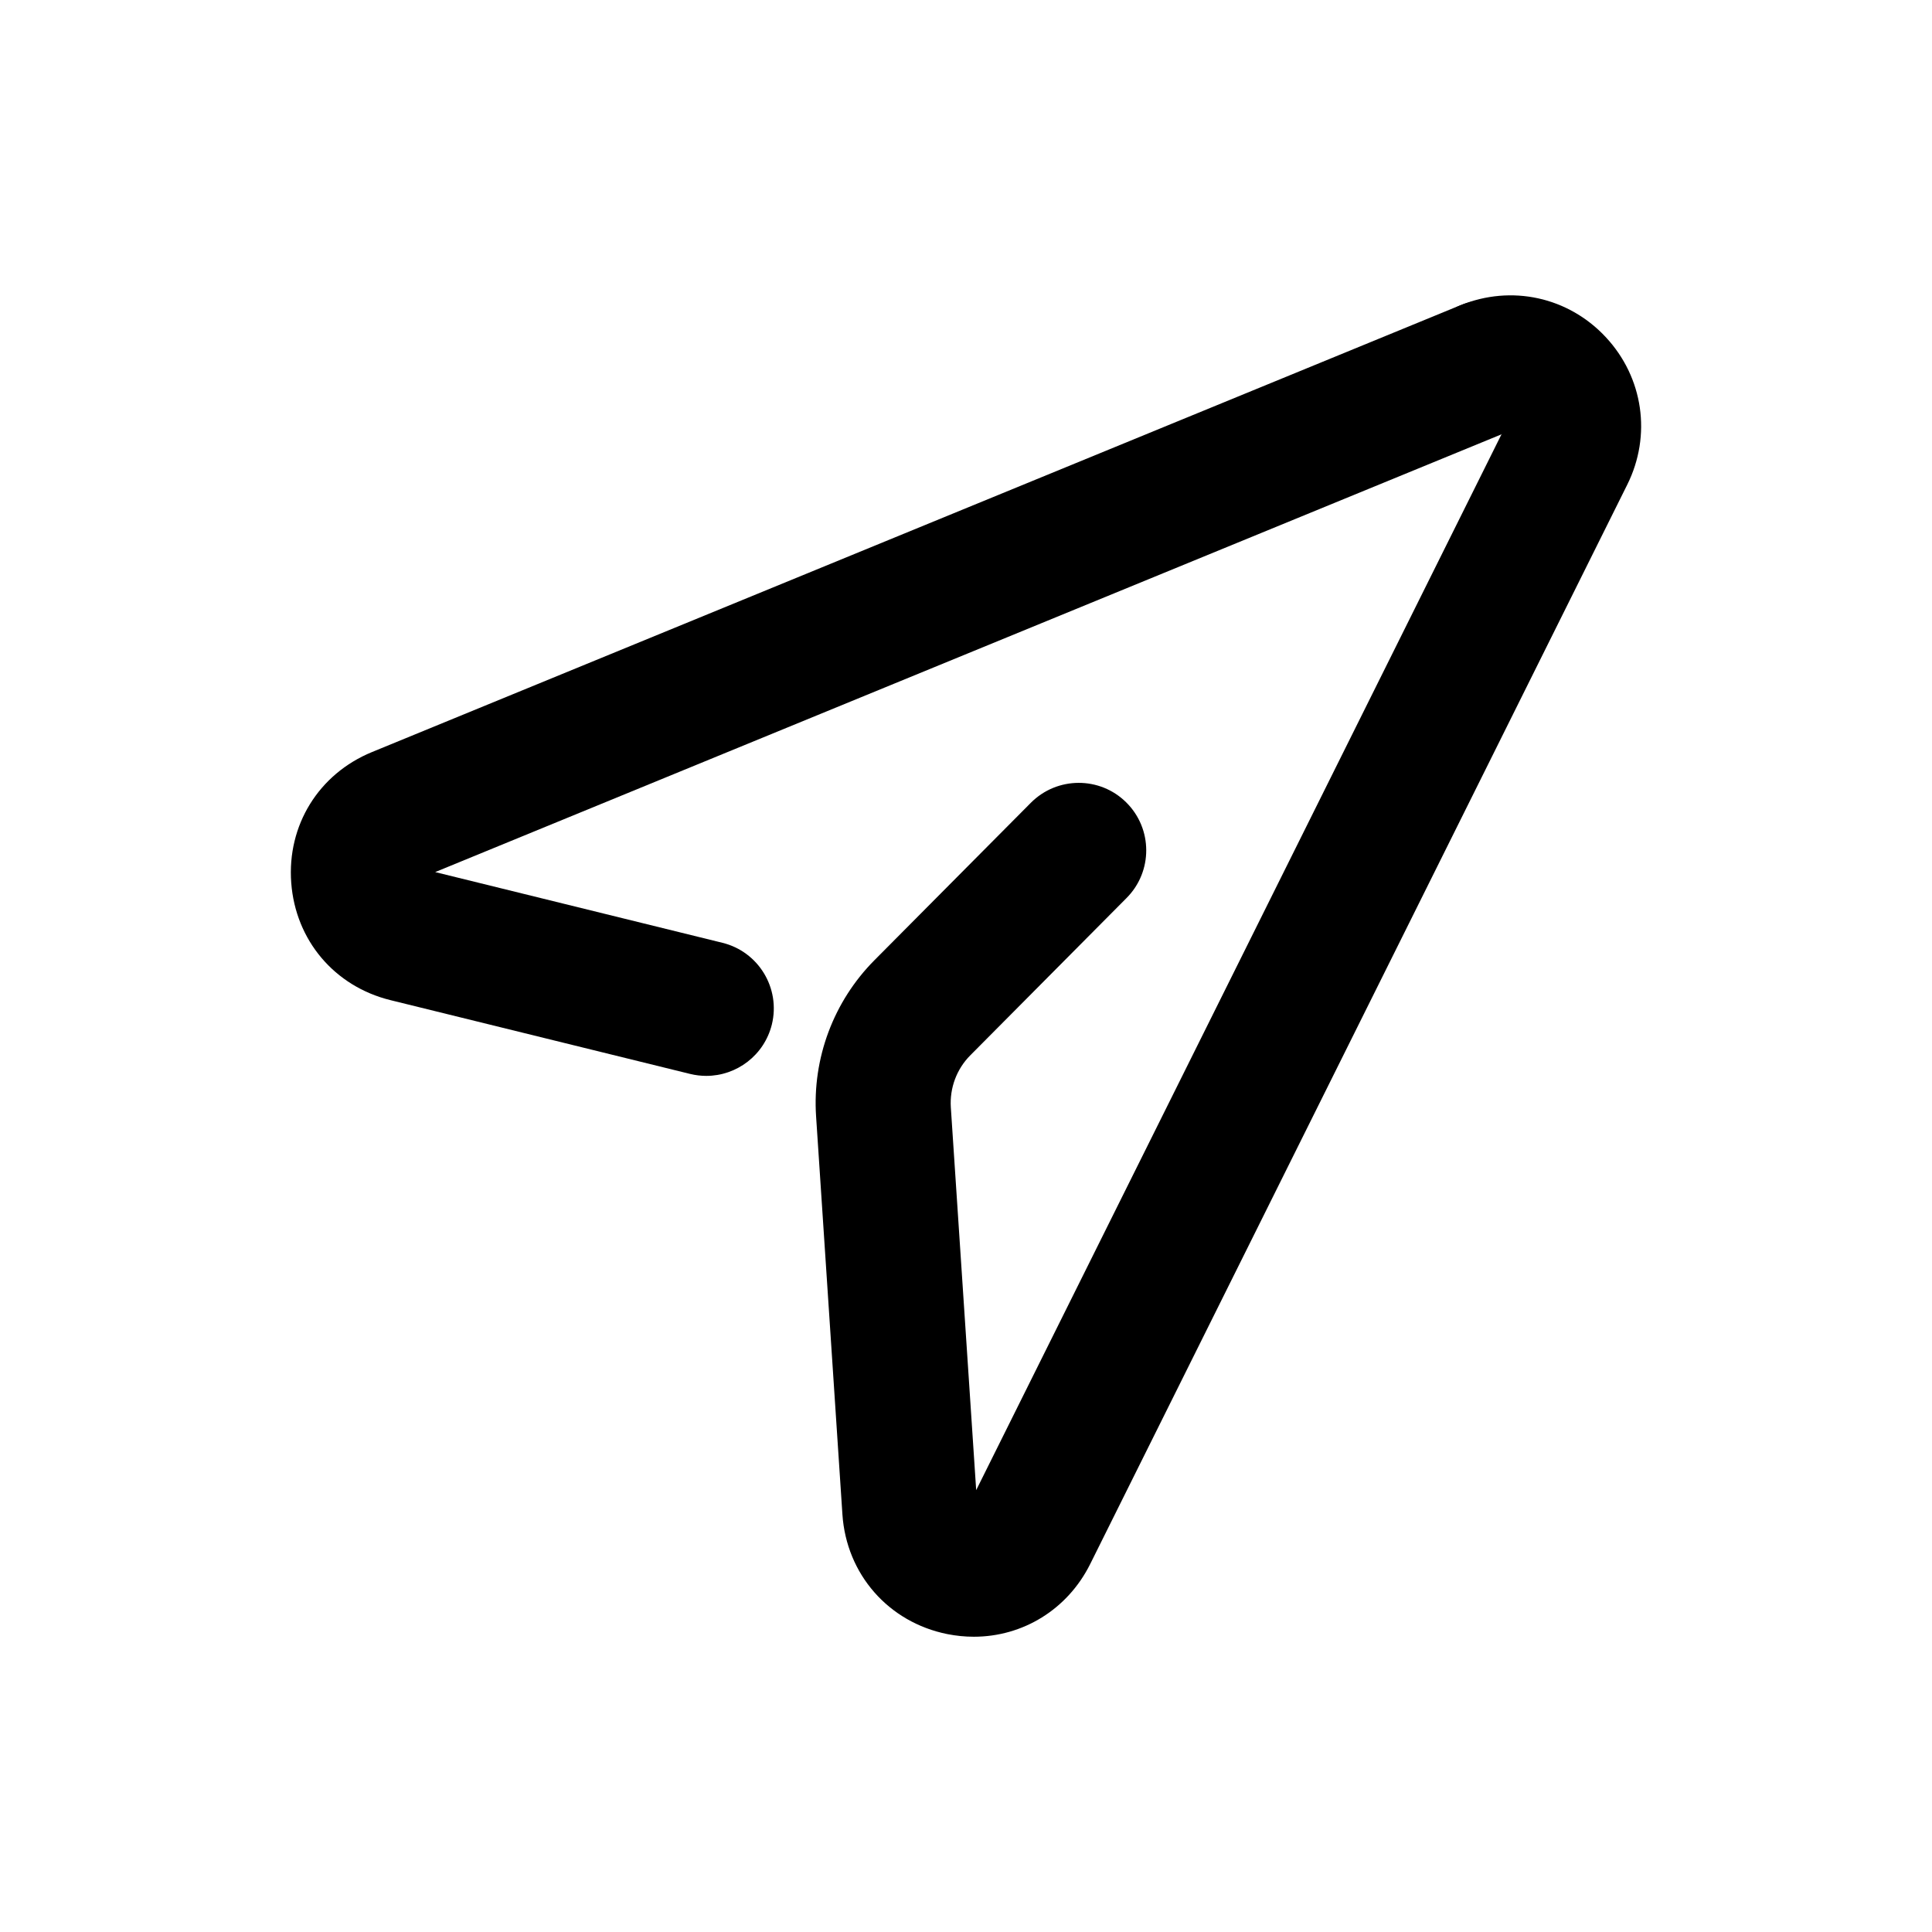 <?xml version="1.0" encoding="utf-8"?>
<!-- Generator: Adobe Illustrator 24.3.0, SVG Export Plug-In . SVG Version: 6.00 Build 0)  -->
<svg version="1.1" id="Layer_1" xmlns="http://www.w3.org/2000/svg" xmlns:xlink="http://www.w3.org/1999/xlink" x="0px" y="0px"
	 viewBox="0 0 512 512" style="enable-background:new 0 0 512 512;" xml:space="preserve">
<style type="text/css">
	.st0{display:none;}
	.st1{display:inline;}
</style>
<g class="st0">
	<g class="st1">
		<path d="M412.55,154.98H99.45c-9.88,0-17.89-8.01-17.89-17.89c0-9.88,8.01-17.89,17.89-17.89h313.09
			c9.88,0,17.89,8.01,17.89,17.89C430.44,146.97,422.43,154.98,412.55,154.98z"/>
	</g>
	<g class="st1">
		<path d="M412.55,392.8H99.45c-9.88,0-17.89-8.01-17.89-17.89c0-9.88,8.01-17.89,17.89-17.89h313.09c9.88,0,17.89,8.01,17.89,17.89
			C430.44,384.79,422.43,392.8,412.55,392.8z"/>
	</g>
	<g class="st1">
		<path d="M412.55,273.9H99.45c-9.88,0-17.89-8.01-17.89-17.89s8.01-17.89,17.89-17.89h313.09c9.88,0,17.89,8.01,17.89,17.89
			S422.43,273.9,412.55,273.9z"/>
	</g>
</g>
<g class="st0">
	<g class="st1">
		<path d="M256,352.23c-4.74,0-9.3-1.89-12.66-5.24L86.79,190.31c-6.98-7-6.98-18.32,0.01-25.31c6.99-6.97,18.32-6.98,25.31,0.01
			L256,309.02l143.89-144.01c6.99-6.99,18.32-6.98,25.31-0.01c6.99,6.99,6.99,18.31,0.01,25.31L268.66,346.99
			C265.3,350.34,260.74,352.23,256,352.23z"/>
	</g>
</g>
<g class="st0">
	<g class="st1">
		<g>
			<path d="M337.78,435H174.21c-29.65,0-53.77-24.11-53.77-53.76V264.16c0-9.93,8.05-17.98,17.98-17.98
				c9.93,0,17.98,8.05,17.98,17.98v117.08c0,9.81,7.98,17.8,17.8,17.8h163.57c9.81,0,17.8-7.99,17.8-17.8V264.16
				c0-9.93,8.05-17.98,17.98-17.98s17.98,8.05,17.98,17.98v117.08C391.54,410.89,367.42,435,337.78,435z"/>
		</g>
		<g>
			<path d="M417.01,244.15c-4,0-8.01-1.33-11.35-4.04L256,118.18L106.33,240.11c-7.69,6.26-19.02,5.13-25.3-2.59
				c-6.27-7.7-5.11-19.03,2.59-25.3L244.64,81.04c6.61-5.39,16.1-5.39,22.71,0l161.02,131.18c7.7,6.27,8.86,17.6,2.59,25.3
				C427.4,241.89,422.23,244.15,417.01,244.15z"/>
		</g>
	</g>
	<g class="st1">
		<circle cx="256" cy="278.37" r="35.78"/>
	</g>
</g>
<g>
	<g>
		<path d="M187.18,285.12c-1.42,0-2.86-0.17-4.3-0.52l-79.4-19.55c-14.83-3.65-25.16-15.86-26.3-31.1
			c-1.14-15.24,7.27-28.85,21.41-34.65l288.41-118.4c9.17-3.76,19.59,0.62,23.35,9.75c3.75,9.14-0.62,19.59-9.76,23.35
			L115.33,231.11l76.12,18.74c9.59,2.36,15.45,12.06,13.1,21.65C202.53,279.66,195.22,285.12,187.18,285.12z"/>
	</g>
	<g>
		<path d="M258.08,433.75c-2.32,0-4.67-0.23-7.03-0.7c-15.58-3.12-26.74-15.86-27.8-31.71l-6.98-105.52
			c-1.01-15.36,4.62-30.44,15.48-41.37l41.43-41.7c6.97-7.01,18.31-7.05,25.3-0.09c7.01,6.96,7.05,18.29,0.09,25.3l-41.43,41.71
			c-3.62,3.64-5.49,8.67-5.16,13.79l6.72,101.44l139.34-280.06c-8.47,2.04-17.36-2.31-20.76-10.59c-3.76-9.14,0.6-19.59,9.74-23.34
			c13.48-5.53,28.63-2.22,38.55,8.46c9.94,10.68,12.16,26.02,5.67,39.07L288.91,414.49C282.9,426.55,271.04,433.75,258.08,433.75z
			 M258.96,398.97h0.09H258.96z"/>
	</g>
</g>
<g class="st0">
	<g class="st1">
		<path d="M253.29,426.57c-45.81,0-91.63-17.44-126.5-52.32c-56.68-56.67-68.72-144.92-29.27-214.59
			c4.87-8.6,15.77-11.63,24.38-6.75c8.6,4.87,11.62,15.79,6.75,24.38c-31.55,55.73-21.92,126.31,23.43,171.66
			c55.8,55.81,146.61,55.8,202.42,0c55.8-55.8,55.8-146.61,0-202.42c-55.81-55.8-146.61-55.8-202.42,0c-6.99,6.99-18.31,6.99-25.3,0
			c-6.99-6.98-6.99-18.31,0-25.3c69.76-69.77,183.28-69.76,253.02,0c69.76,69.76,69.76,183.26,0,253.02
			C344.93,409.14,299.11,426.57,253.29,426.57z"/>
	</g>
	<g class="st1">
		<path d="M170.46,348.47c-4.67,0-9.24-1.83-12.65-5.24c-4.7-4.7-6.4-11.61-4.44-17.95l39.24-126.42
			c1.75-5.63,6.16-10.04,11.78-11.78l126.43-39.25c6.32-1.97,13.25-0.27,17.95,4.44c4.7,4.7,6.4,11.61,4.44,17.95l-39.24,126.43
			c-1.75,5.63-6.16,10.04-11.78,11.78l-126.43,39.24C174.03,348.21,172.23,348.47,170.46,348.47z M223.99,218.45l-26.36,84.96
			l84.97-26.37l26.36-84.97L223.99,218.45z"/>
	</g>
	<g class="st1">
		<path d="M253.47,270.11c-12.34,0-22.41-10.01-22.41-22.36s9.97-22.36,22.32-22.36h0.09c12.35,0,22.36,10.01,22.36,22.36
			S265.82,270.11,253.47,270.11z"/>
	</g>
</g>
<g class="st0">
	<circle class="st1" cx="224.32" cy="359.88" r="31.31"/>
	<circle class="st1" cx="350.87" cy="359.88" r="31.31"/>
	<path class="st1" d="M419.13,121.87c-8.53-10.33-21.1-16.26-34.37-16.26l-183.71-1.31c-9.94-0.23-17.95,7.88-18.02,17.76
		s7.88,17.95,17.76,18.02l183.83,1.31c3.67,0,5.9,2.04,6.9,3.25c1,1.21,2.58,3.79,1.88,7.39l-20.49,106.02
		c-0.81,4.2-4.51,7.25-8.78,7.25H203.24c-4.28,0-7.97-3.05-8.78-7.25l-22.47-116.2c-4.06-21-22.53-36.24-43.91-36.24H95.11
		c-9.88,0-17.89,8.01-17.89,17.89s8.01,17.89,17.89,17.89h32.97c4.28,0,7.97,3.05,8.78,7.25l22.47,116.2
		c4.06,21,22.53,36.24,43.91,36.24h160.89c21.39,0,39.85-15.24,43.92-36.24l20.5-106.02C431.08,145.68,427.65,132.2,419.13,121.87z"
		/>
</g>
</svg>
